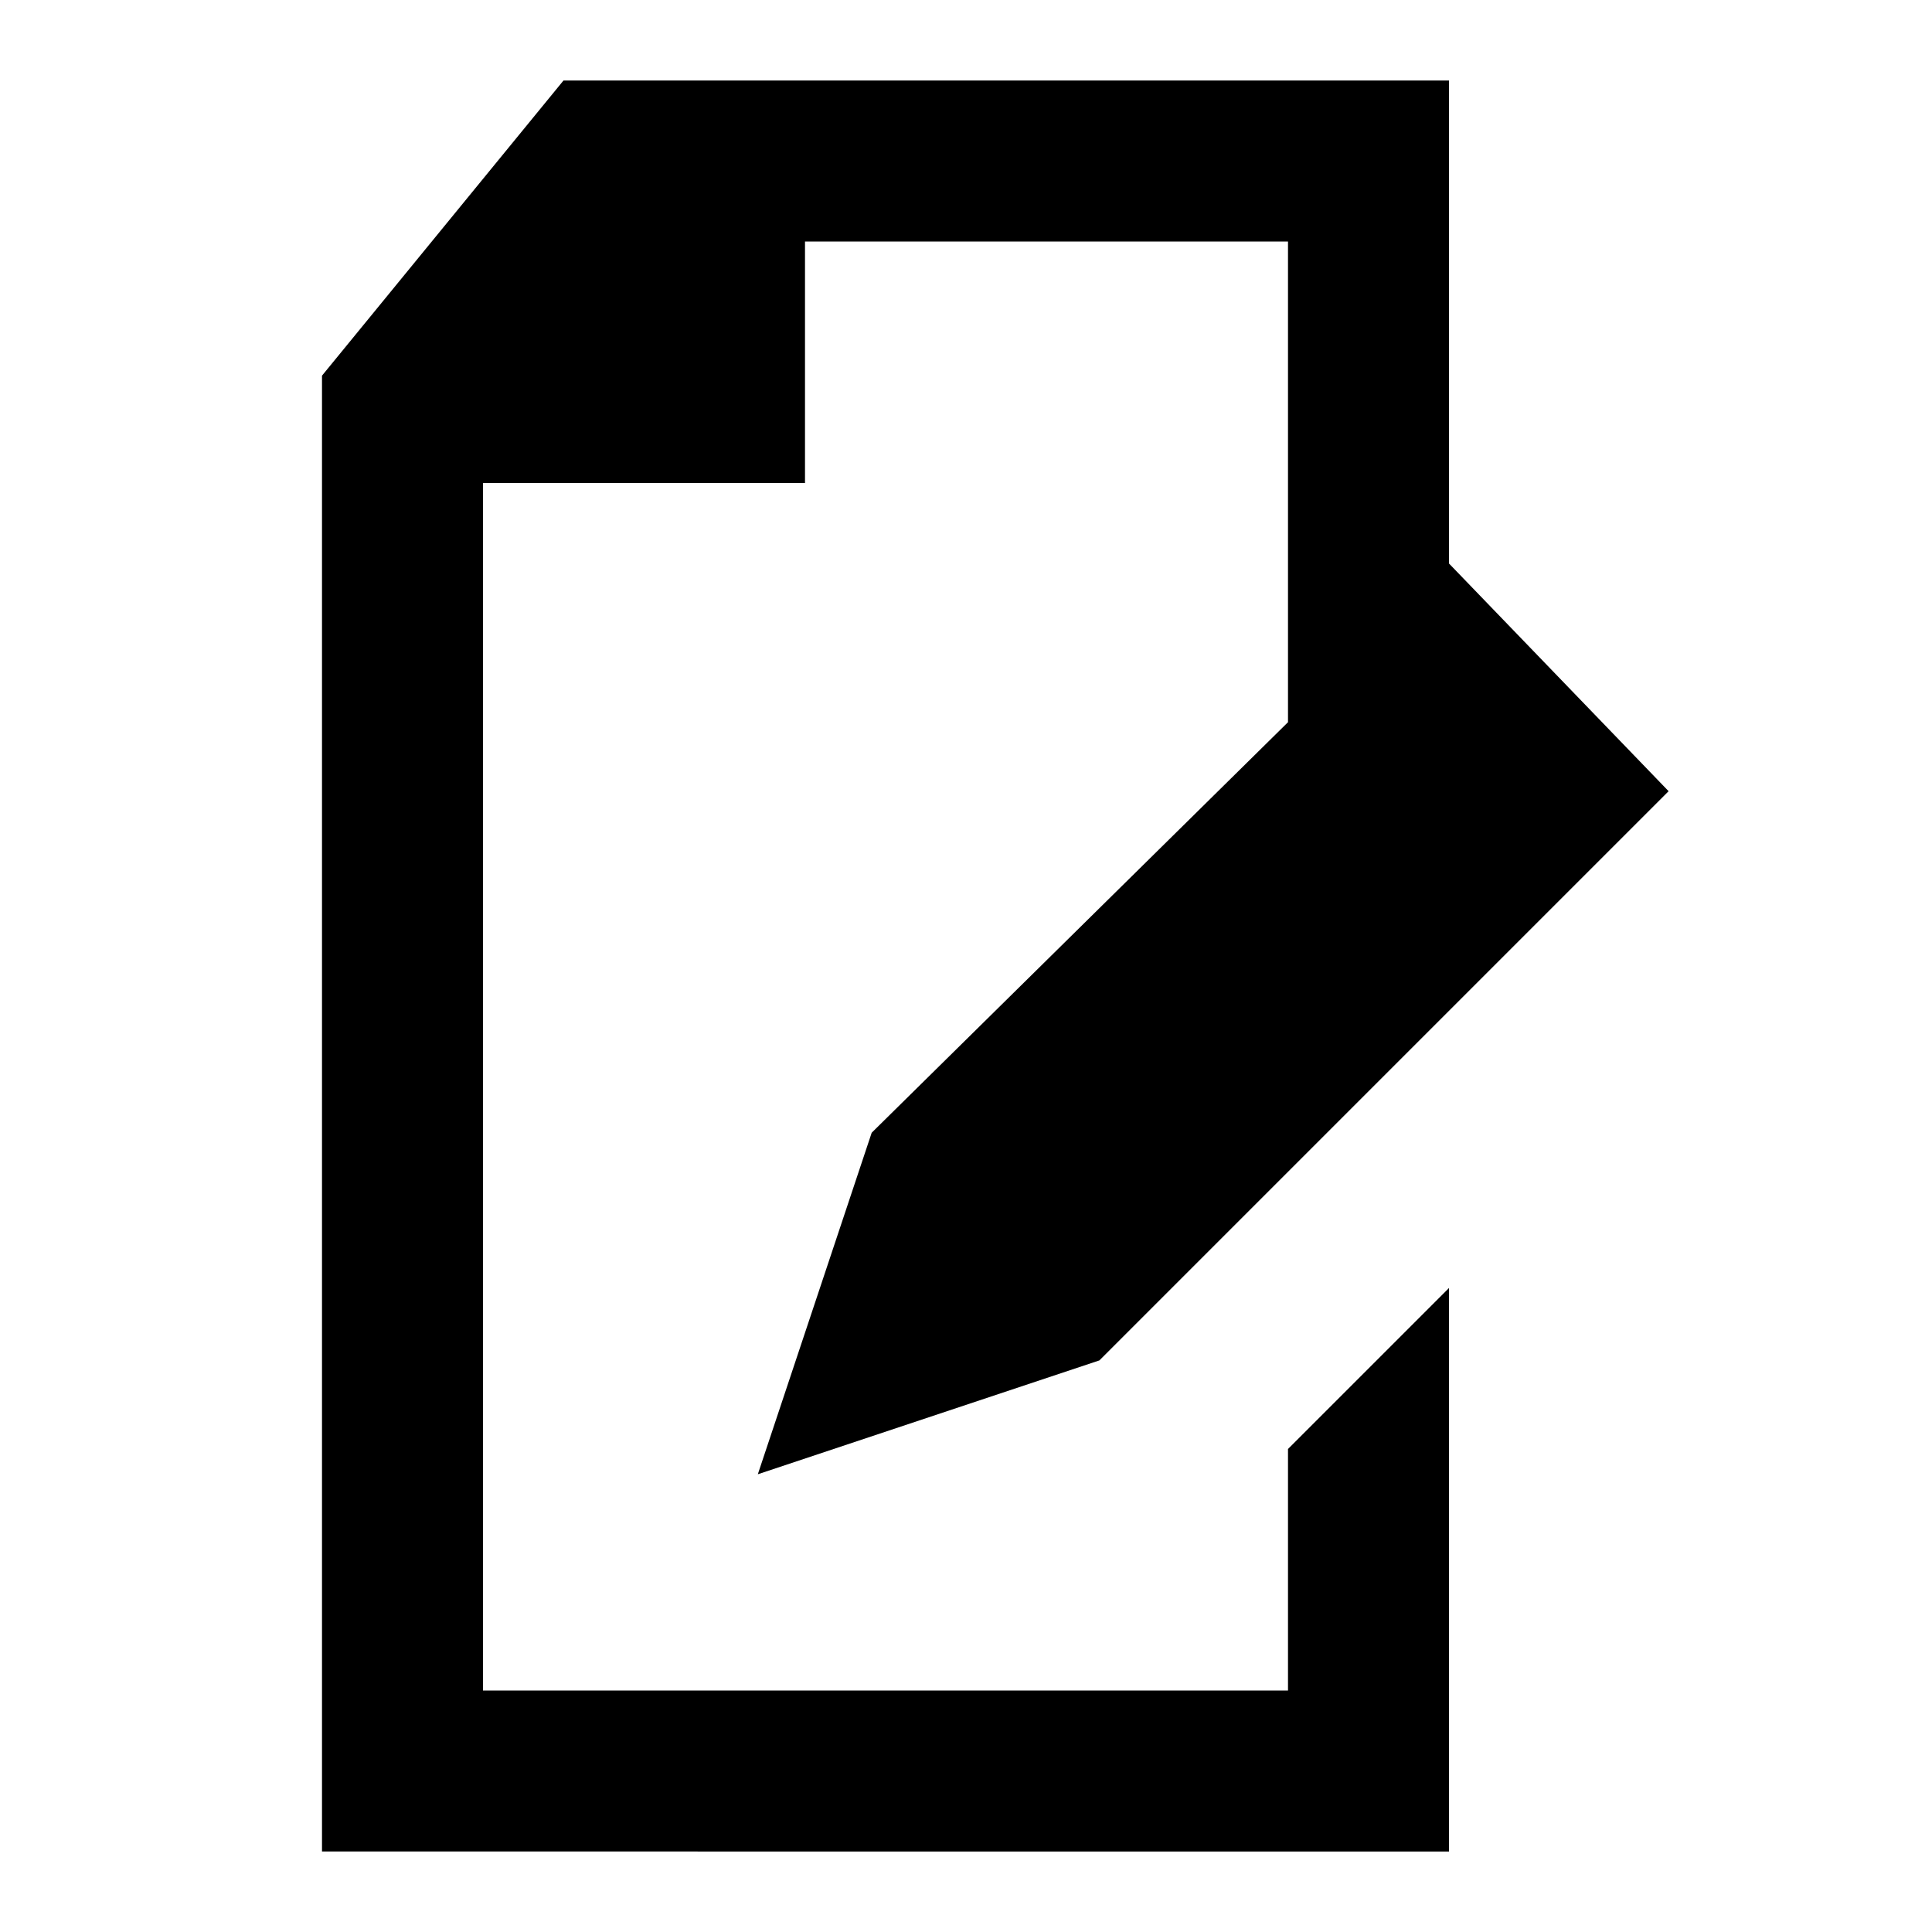 <svg width="48" height="48" viewBox="0 0 48 48" xmlns="http://www.w3.org/2000/svg"><path d="M36 2v12l5.456 5.657-14.142 14.142-8.486 2.828 2.829-8.485L32 17.943V6H20v6h-8v30h20v-6l4-4v14H8V9.333L14 2h22Z"/></svg>